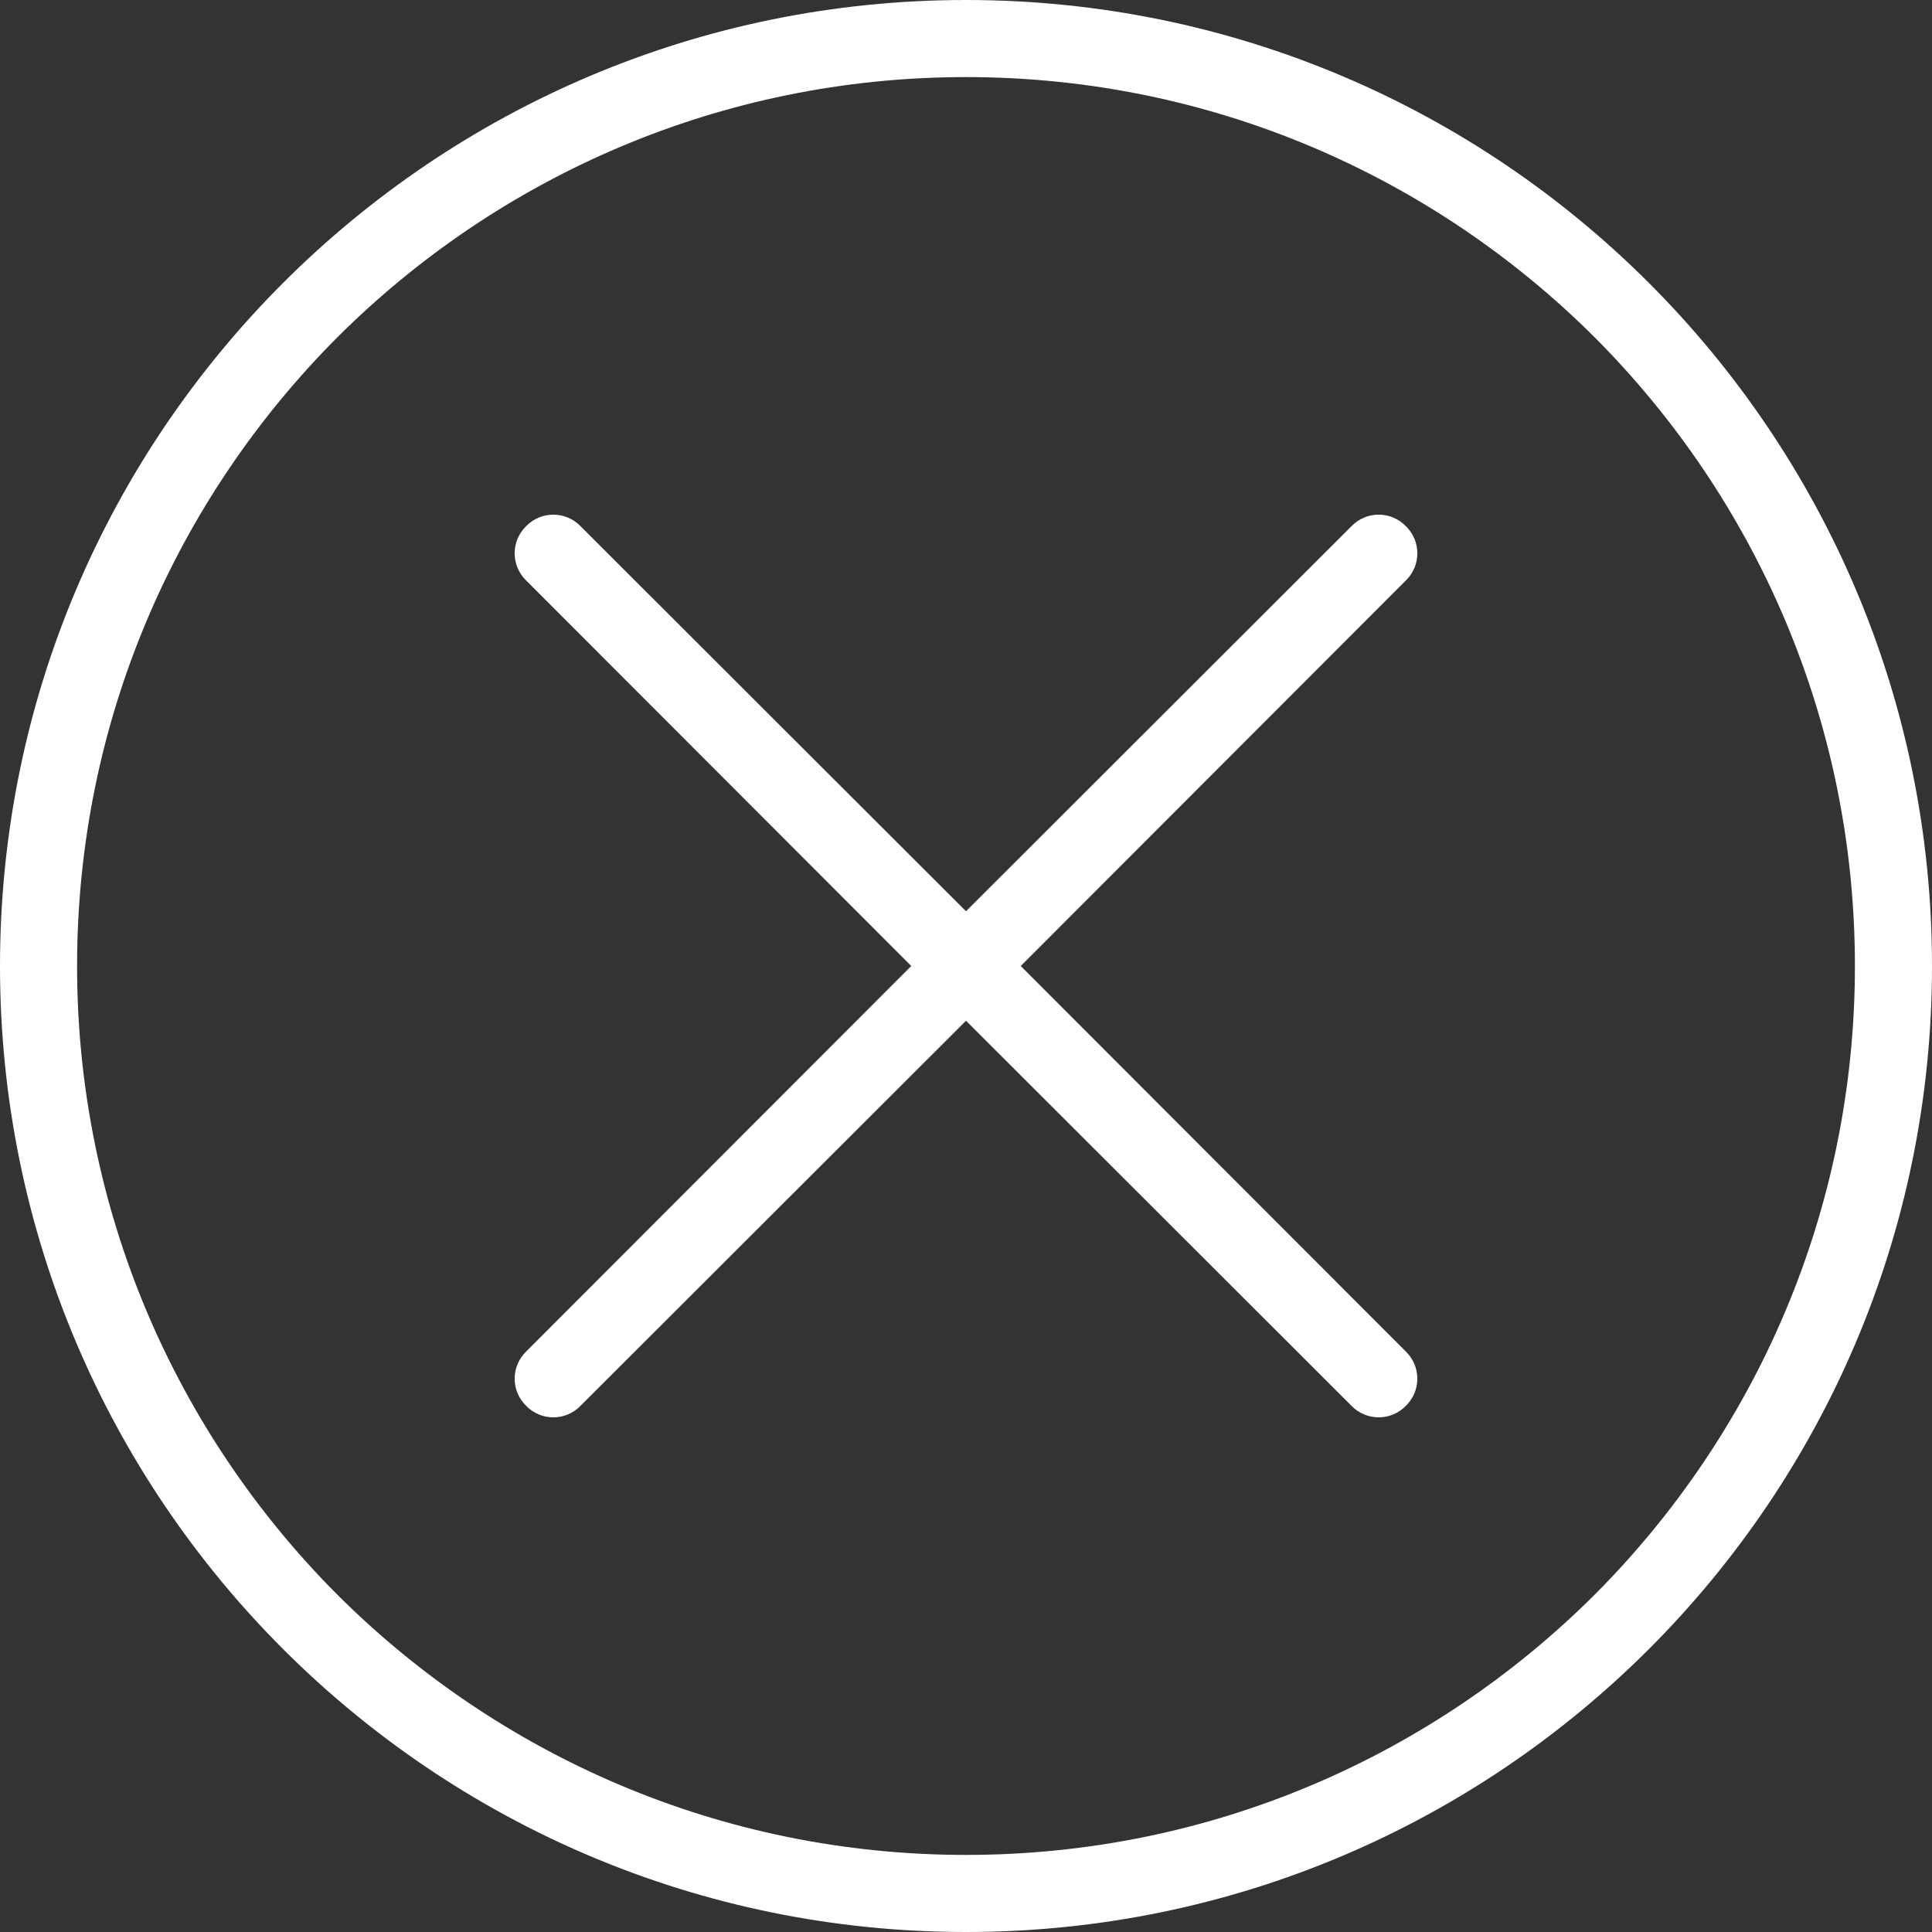 <svg width="50" height="50" viewBox="0 0 50 50" fill="none" xmlns="http://www.w3.org/2000/svg">
<rect x="0" y="0" width="50" height="50" fill="#333333" stroke="none"/>
<path d="M13.617 15.023C13.22 14.637 13.22 14.002 13.617 13.617C14.002 13.22 14.637 13.22 15.023 13.617L25 23.583L34.977 13.617C35.363 13.22 35.998 13.22 36.383 13.617C36.78 14.002 36.78 14.637 36.383 15.023L26.417 25L36.383 34.977C36.78 35.363 36.78 35.998 36.383 36.383C35.998 36.78 35.363 36.78 34.977 36.383L25 26.417L15.023 36.383C14.637 36.78 14.002 36.78 13.617 36.383C13.22 35.998 13.22 35.363 13.617 34.977L23.583 25L13.617 15.023ZM48.005 25C48.005 18.651 45.431 12.902 41.27 8.73C37.097 4.569 31.349 1.995 25 1.995C18.651 1.995 12.902 4.569 8.73 8.73C4.569 12.902 1.995 18.651 1.995 25C1.995 31.349 4.569 37.097 8.73 41.27C12.902 45.431 18.651 48.005 25 48.005C31.349 48.005 37.097 45.431 41.27 41.27C45.431 37.097 48.005 31.349 48.005 25ZM42.676 7.324C47.2 11.848 50 18.095 50 25C50 31.905 47.2 38.152 42.676 42.676C38.152 47.2 31.905 50 25 50C18.095 50 11.848 47.2 7.324 42.676C2.8 38.152 0 31.905 0 25C0 18.095 2.8 11.848 7.324 7.324C11.848 2.8 18.095 0 25 0C31.905 0 38.152 2.8 42.676 7.324Z" fill="white"/>
</svg>
